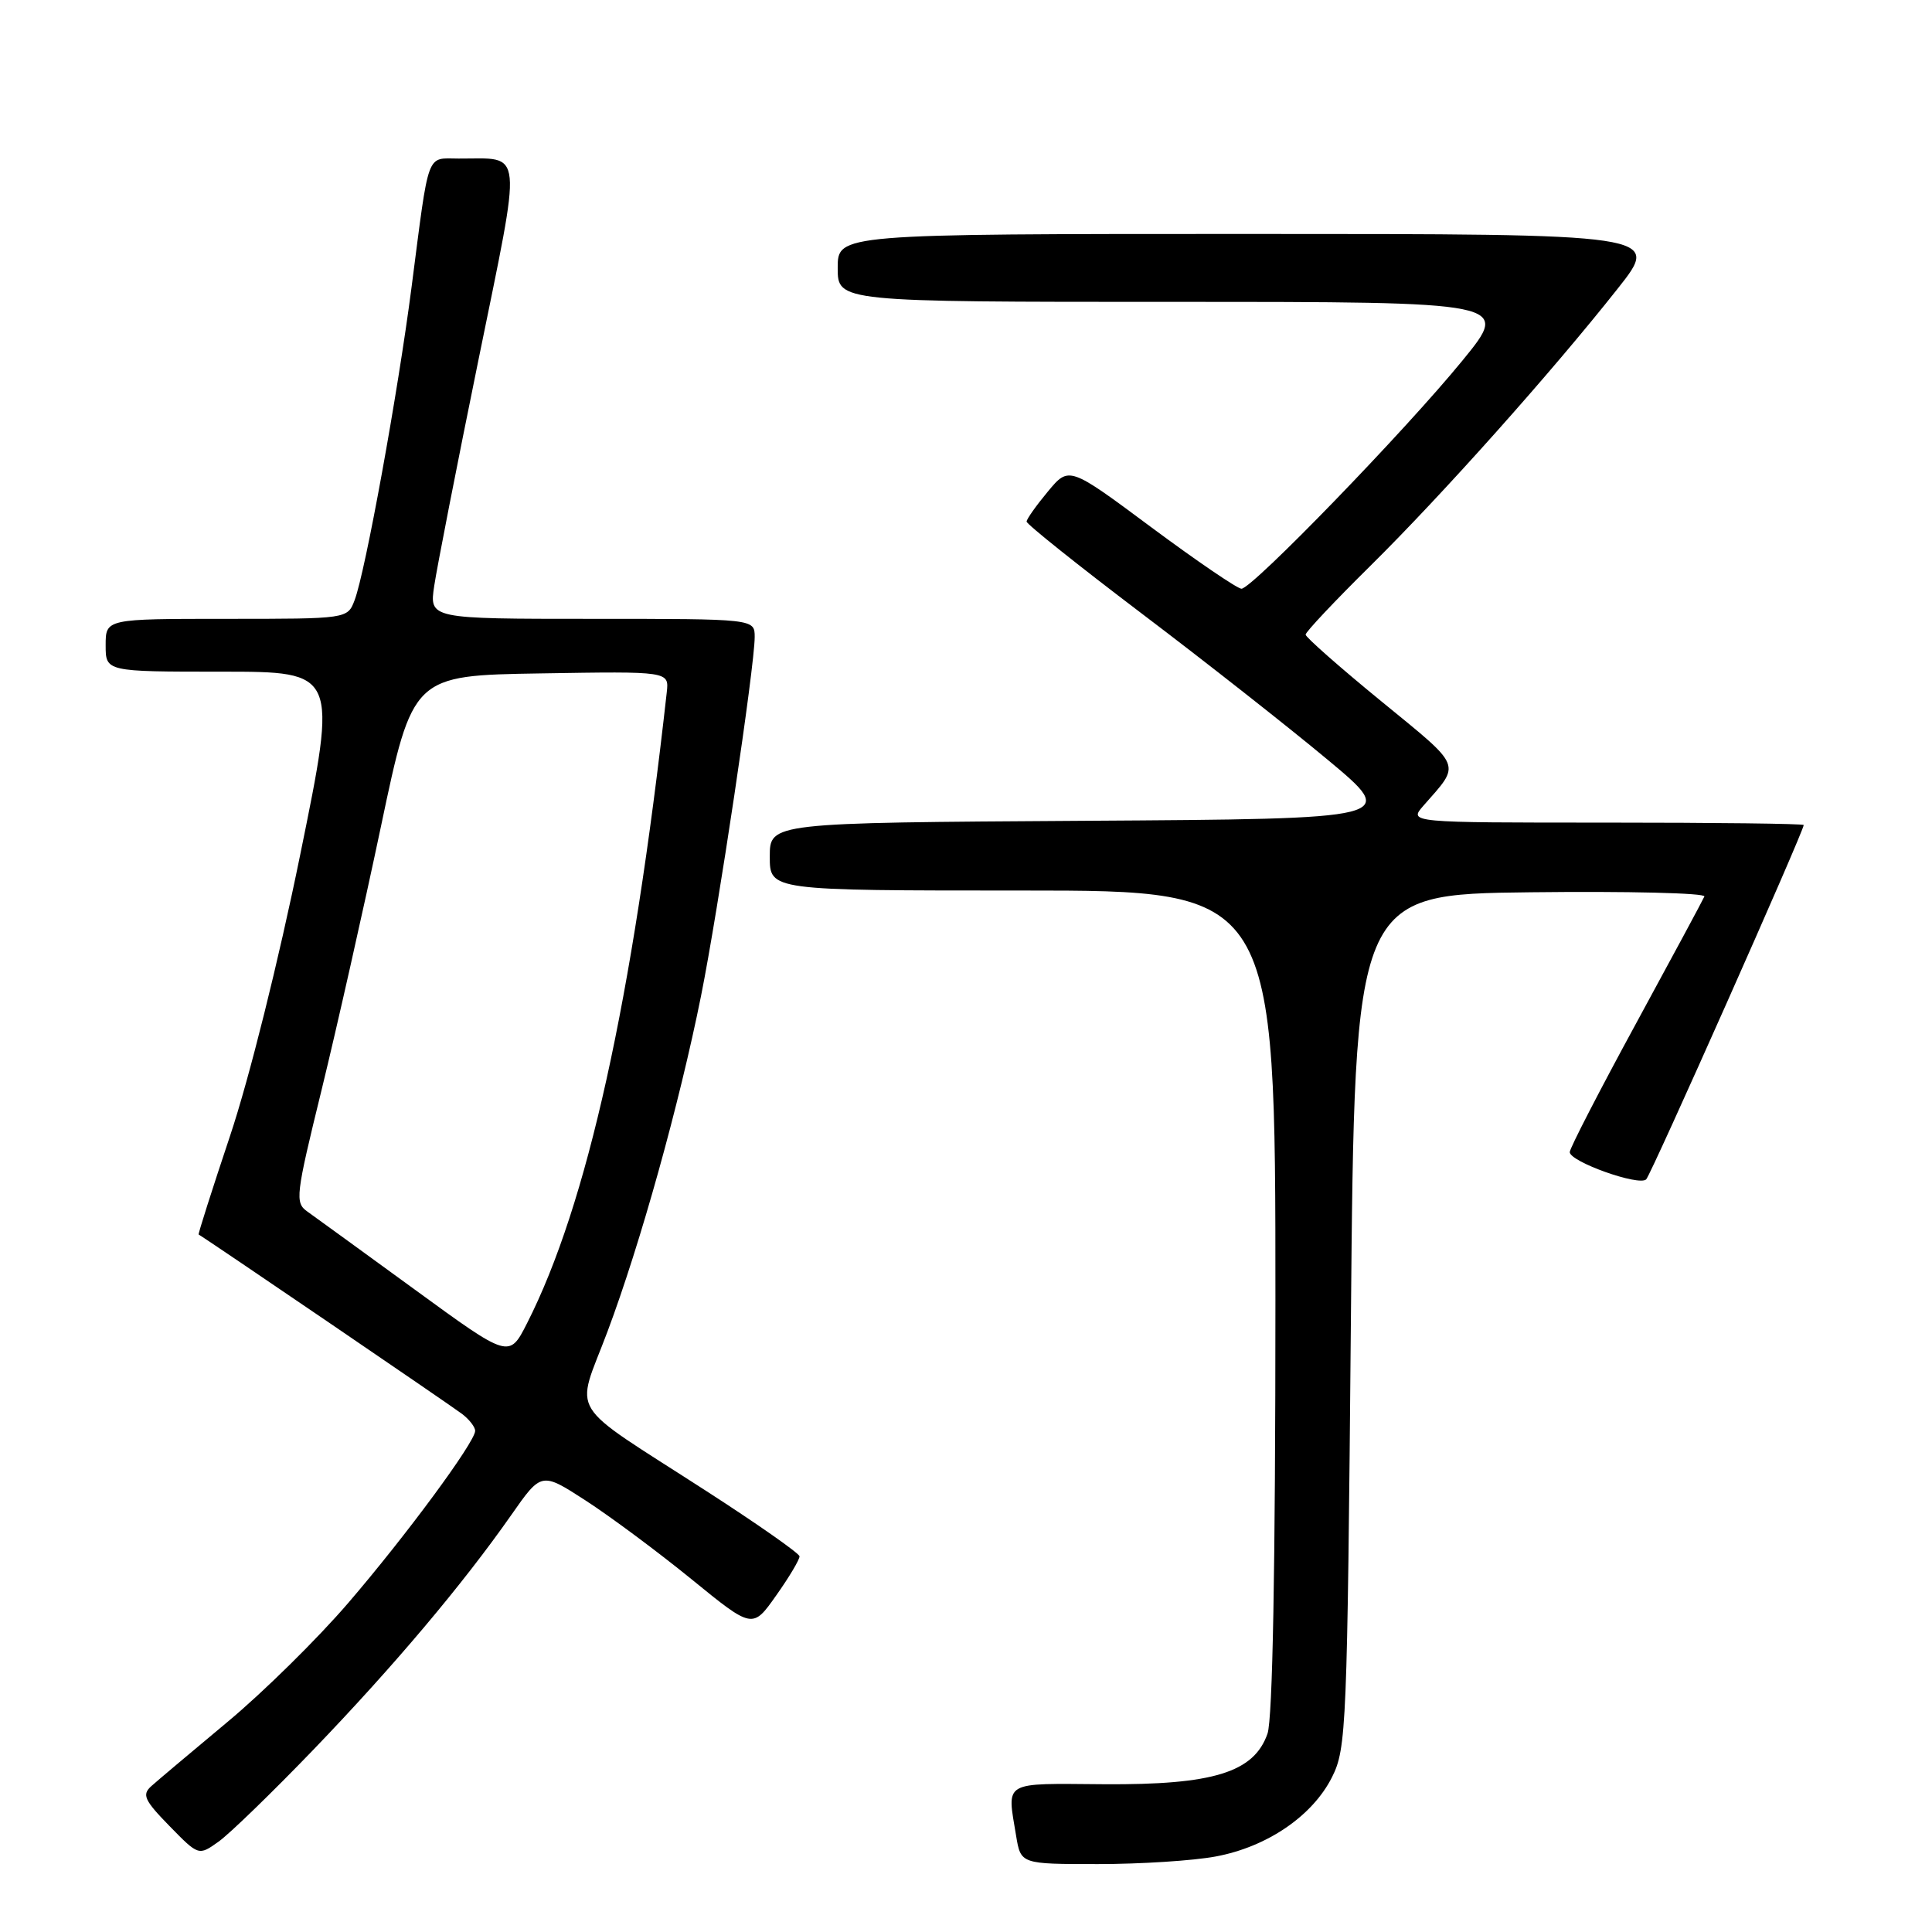 <?xml version="1.0" encoding="UTF-8" standalone="no"?>
<!DOCTYPE svg PUBLIC "-//W3C//DTD SVG 1.1//EN" "http://www.w3.org/Graphics/SVG/1.1/DTD/svg11.dtd" >
<svg xmlns="http://www.w3.org/2000/svg" xmlns:xlink="http://www.w3.org/1999/xlink" version="1.1" viewBox="0 0 256 256">
 <g >
 <path fill="currentColor"
d=" M 161.11 245.99 C 167.91 244.72 173.92 240.62 176.50 235.48 C 178.41 231.68 178.52 228.96 179.00 175.00 C 179.50 118.50 179.50 118.50 202.84 118.23 C 215.68 118.08 226.03 118.33 225.84 118.79 C 225.65 119.24 221.56 126.84 216.75 135.68 C 211.94 144.52 208.00 152.16 208.00 152.66 C 208.00 153.93 217.19 157.21 218.13 156.27 C 218.80 155.60 239.00 110.16 239.00 109.32 C 239.00 109.14 227.22 109.00 212.83 109.00 C 186.65 109.00 186.65 109.00 188.62 106.75 C 193.61 101.06 193.92 101.84 183.05 92.94 C 177.52 88.42 173.00 84.43 173.00 84.09 C 173.00 83.74 176.86 79.64 181.58 74.98 C 191.10 65.57 205.57 49.36 214.35 38.25 C 220.09 31.00 220.09 31.00 165.54 31.00 C 111.00 31.00 111.00 31.00 111.00 35.50 C 111.00 40.00 111.00 40.00 155.56 40.00 C 200.13 40.00 200.13 40.00 193.81 47.74 C 186.22 57.05 165.90 78.02 164.50 78.01 C 163.95 78.00 158.58 74.34 152.57 69.88 C 141.65 61.76 141.65 61.76 138.85 65.13 C 137.31 66.98 136.04 68.77 136.03 69.11 C 136.01 69.44 142.86 74.91 151.25 81.27 C 159.64 87.62 170.74 96.35 175.91 100.66 C 185.32 108.50 185.32 108.50 143.66 108.76 C 102.00 109.02 102.00 109.02 102.00 113.51 C 102.00 118.00 102.00 118.00 135.50 118.00 C 169.00 118.00 169.00 118.00 169.00 172.35 C 169.00 207.84 168.63 227.75 167.95 229.72 C 166.16 234.85 160.78 236.52 146.27 236.42 C 132.71 236.32 133.43 235.90 134.64 243.25 C 135.26 247.00 135.26 247.00 145.49 247.00 C 151.12 247.00 158.15 246.55 161.11 245.99 Z  M 41.56 231.81 C 52.21 220.73 61.27 209.99 67.73 200.77 C 71.74 195.03 71.74 195.03 77.62 198.84 C 80.85 200.93 87.15 205.61 91.61 209.24 C 99.72 215.85 99.72 215.85 102.86 211.39 C 104.59 208.95 105.97 206.62 105.94 206.22 C 105.91 205.82 100.31 201.90 93.50 197.51 C 74.76 185.41 76.24 187.81 80.50 176.43 C 84.85 164.83 90.02 146.27 92.89 131.97 C 95.17 120.60 100.00 88.30 100.00 84.41 C 100.00 82.00 100.00 82.00 78.44 82.00 C 56.88 82.00 56.88 82.00 57.54 77.61 C 57.90 75.20 60.53 61.73 63.40 47.68 C 69.25 18.95 69.45 21.05 60.77 21.01 C 56.44 21.00 56.90 19.76 54.54 38.00 C 52.72 52.10 48.41 75.78 46.99 79.52 C 46.05 82.00 46.05 82.00 30.02 82.00 C 14.00 82.00 14.00 82.00 14.00 85.50 C 14.00 89.00 14.00 89.00 29.36 89.00 C 44.73 89.00 44.73 89.00 39.78 113.25 C 36.92 127.30 33.01 142.96 30.49 150.49 C 28.10 157.64 26.23 163.52 26.32 163.58 C 27.24 164.08 59.93 186.35 61.25 187.37 C 62.21 188.11 62.98 189.12 62.96 189.61 C 62.90 191.15 53.79 203.50 46.15 212.39 C 42.11 217.10 34.91 224.20 30.15 228.16 C 25.39 232.13 20.84 235.96 20.04 236.68 C 18.79 237.81 19.12 238.54 22.45 241.95 C 26.32 245.91 26.32 245.91 28.96 244.03 C 30.42 242.99 36.09 237.49 41.56 231.81 Z  M 54.98 170.89 C 48.12 165.89 41.70 161.23 40.73 160.54 C 39.06 159.36 39.17 158.46 42.62 144.39 C 44.62 136.20 48.16 120.50 50.48 109.50 C 54.69 89.50 54.69 89.50 71.67 89.23 C 88.66 88.95 88.66 88.95 88.35 91.73 C 83.78 132.68 77.80 159.66 69.84 175.33 C 67.47 180.00 67.47 180.00 54.98 170.89 Z "/>
</g>
</svg>